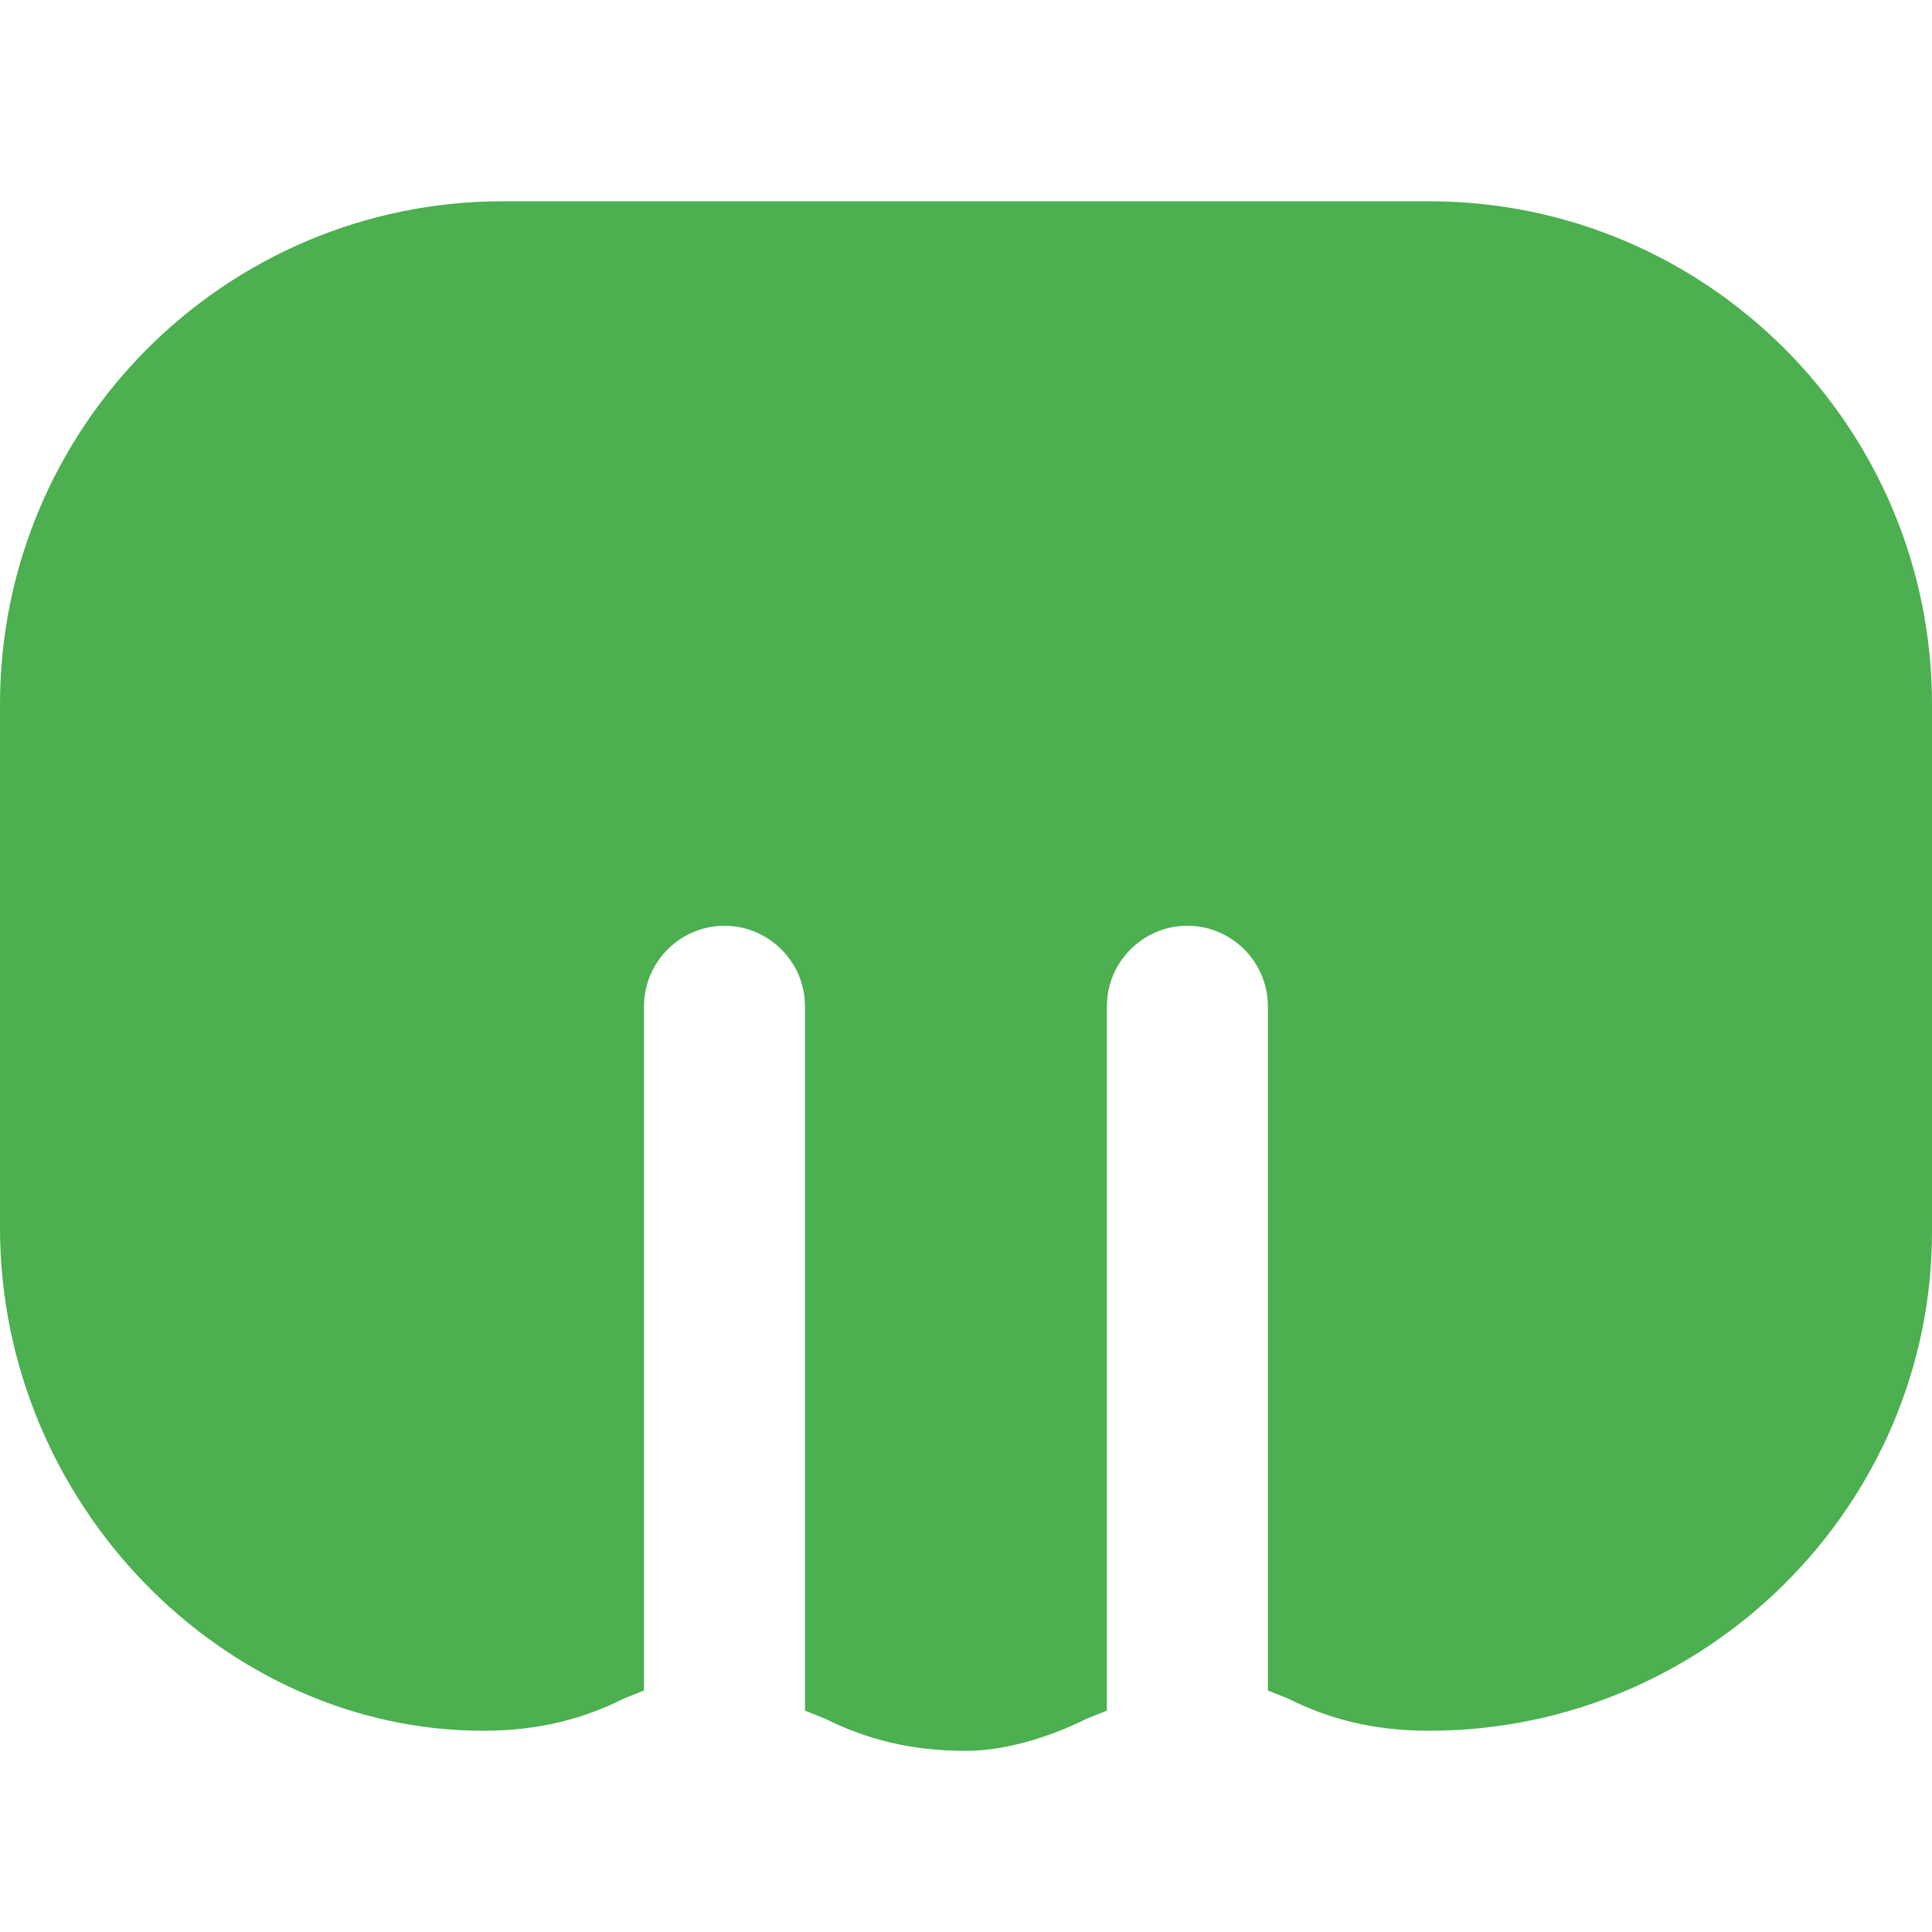 <?xml version="1.0" encoding="UTF-8"?>
<svg xmlns="http://www.w3.org/2000/svg" viewBox="0 0 48 48">
  <path fill="#4CAF50" d="M24,43.5c-1.4,0-2.5-0.3-3.5-0.8L20,42.5c0,0,0-17.5,0-17.5c0-1.1-0.9-2-2-2s-2,0.9-2,2v17c0,0-0.5,0.2-0.5,0.2c-1,0.5-2.1,0.8-3.5,0.8C5.6,43,0,37.4,0,30.5V17.5C0,10.6,5.6,5,12.5,5h23C42.4,5,48,10.6,48,17.5v13.1C48,37.4,42.4,43,35.5,43c-1.4,0-2.5-0.3-3.5-0.8L31.5,42v-17c0-1.1-0.9-2-2-2s-2,0.9-2,2v17.5c0,0-0.5,0.2-0.5,0.2C26,43.2,24.9,43.5,24,43.5z"/>
</svg>
